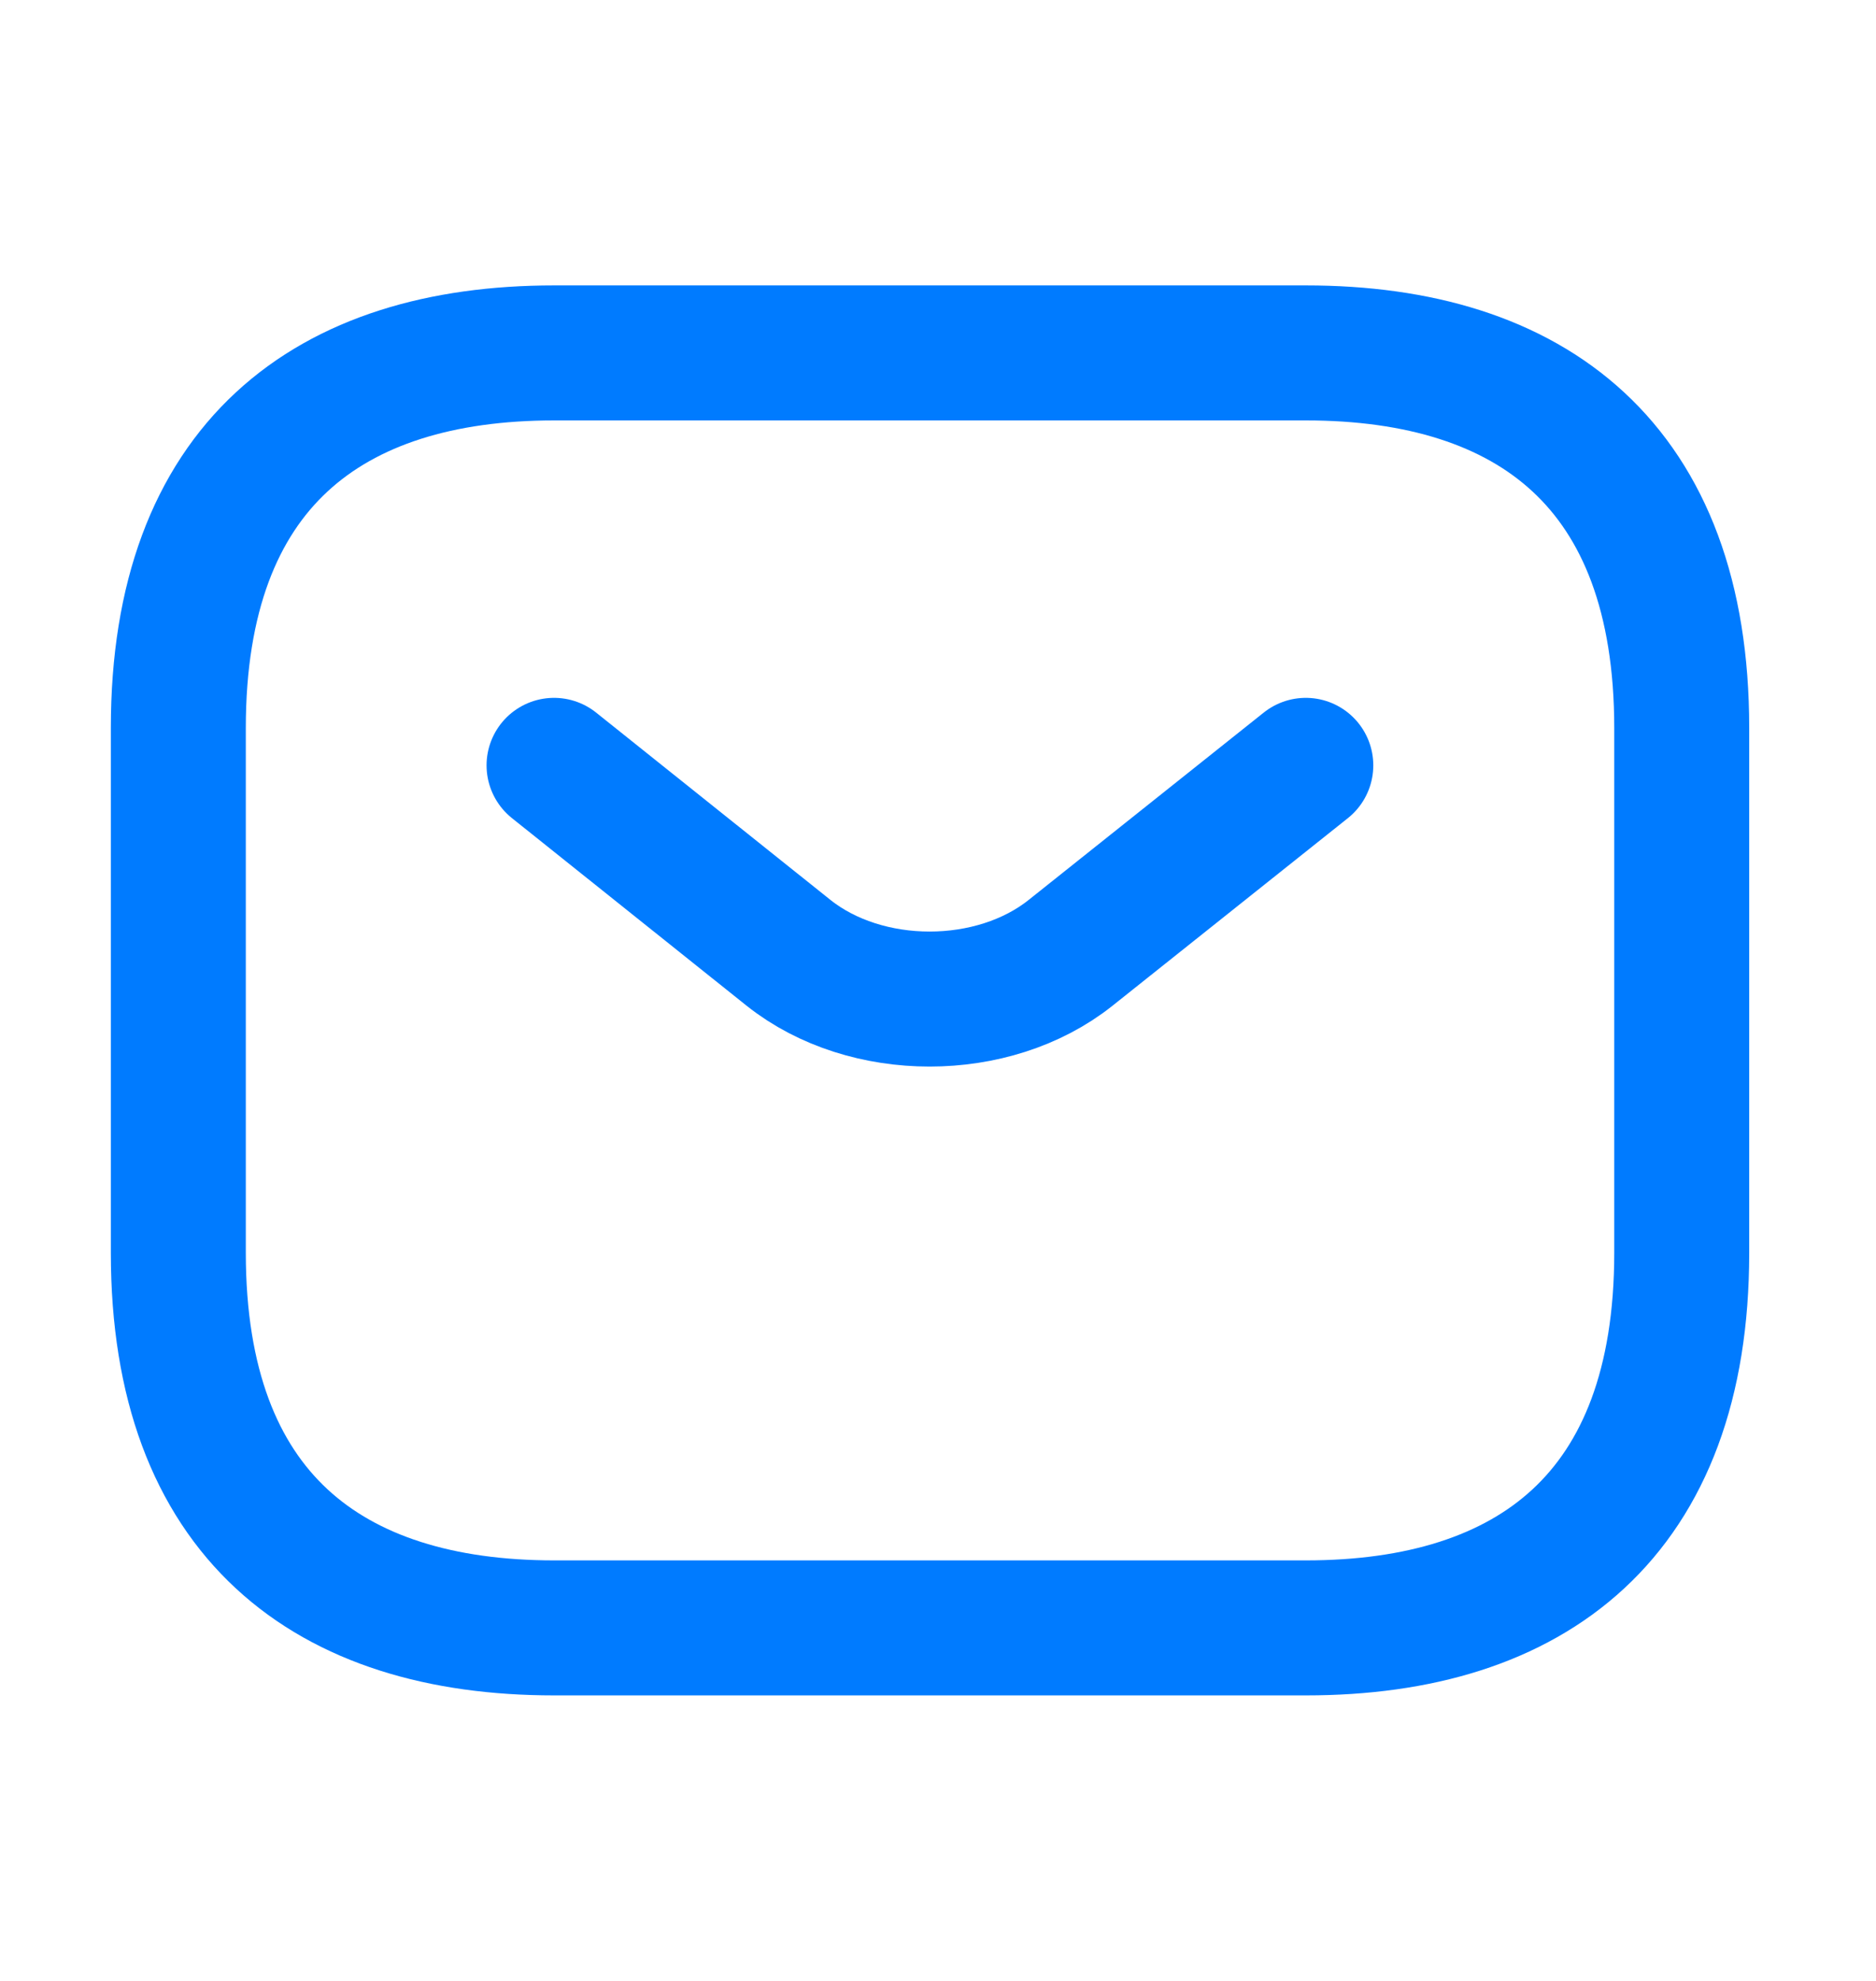 <svg width="18" height="19" viewBox="0 0 18 19" fill="none" xmlns="http://www.w3.org/2000/svg">
<path d="M12.53 15.614H5.317C3.153 15.614 1.711 14.535 1.711 12.017V6.982C1.711 4.464 3.153 3.385 5.317 3.385H12.53C14.694 3.385 16.136 4.464 16.136 6.982V12.017C16.136 14.535 14.694 15.614 12.53 15.614Z" stroke="#007bff" stroke-width="1.295" stroke-miterlimit="10" stroke-linecap="round" stroke-linejoin="round"/>
<path d="M12.529 7.341L10.271 9.14C9.529 9.73 8.31 9.73 7.567 9.14L5.316 7.341" stroke="#007bff" stroke-width="1.295" stroke-miterlimit="10" stroke-linecap="round" stroke-linejoin="round"/>
</svg>
